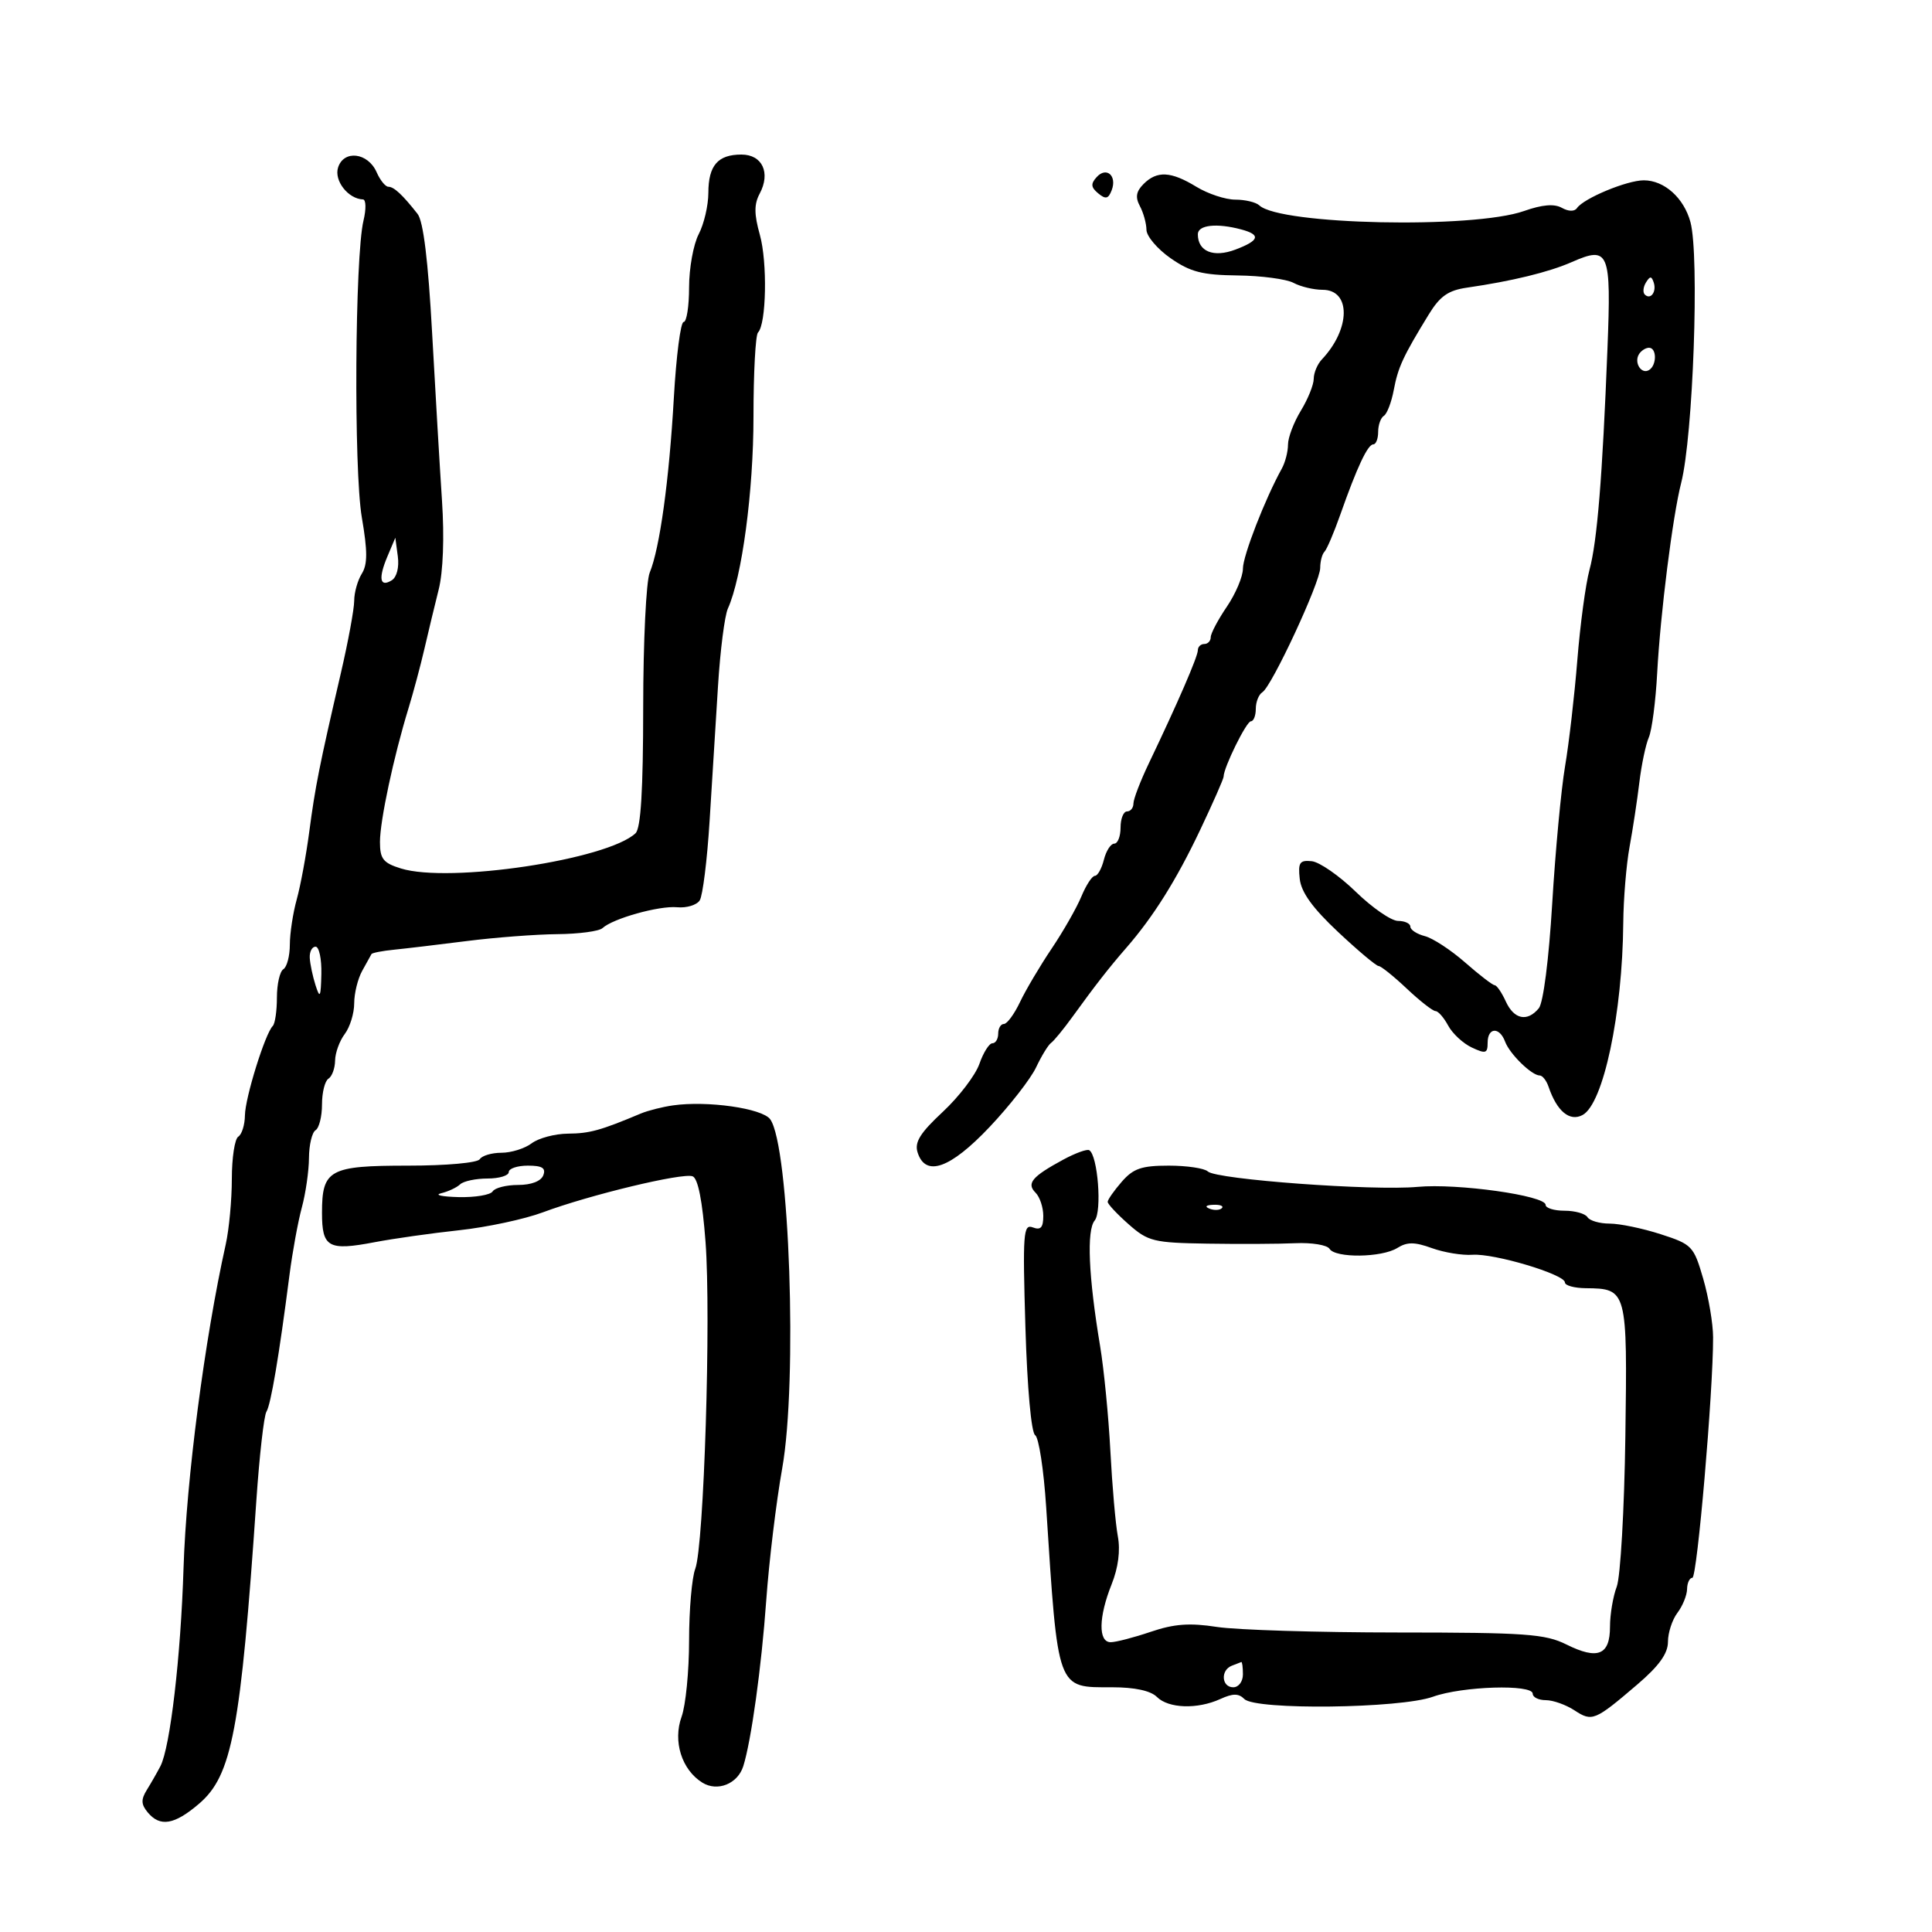 <svg xmlns="http://www.w3.org/2000/svg" width="300" height="300" viewBox="0 0 300 300" version="1.1">
	<path d="M 52.495 26.015 C 51.849 28.051, 54.062 30.883, 56.363 30.968 C 56.838 30.986, 56.875 32.462, 56.444 34.250 C 55.105 39.806, 54.918 72.958, 56.185 80.349 C 57.085 85.601, 57.083 87.637, 56.179 89.085 C 55.531 90.123, 55 92.014, 55 93.287 C 55 94.560, 54.065 99.629, 52.922 104.551 C 49.593 118.893, 48.952 122.111, 48.020 129.168 C 47.536 132.835, 46.661 137.560, 46.075 139.668 C 45.490 141.776, 45.009 144.936, 45.006 146.691 C 45.003 148.446, 44.550 150.160, 44 150.500 C 43.450 150.840, 43 152.816, 43 154.892 C 43 156.968, 42.709 158.958, 42.353 159.314 C 41.167 160.499, 38.066 170.462, 38.033 173.191 C 38.015 174.671, 37.550 176.160, 37 176.500 C 36.450 176.840, 36 179.785, 36 183.045 C 36 186.304, 35.572 190.890, 35.050 193.236 C 31.780 207.905, 28.927 229.799, 28.499 243.500 C 28.070 257.245, 26.426 271.329, 24.909 274.250 C 24.409 275.212, 23.465 276.863, 22.810 277.919 C 21.877 279.424, 21.903 280.179, 22.933 281.419 C 24.853 283.733, 27.070 283.363, 30.901 280.089 C 36.034 275.701, 37.363 268.669, 39.812 232.918 C 40.286 225.999, 40.987 219.829, 41.371 219.209 C 42.061 218.092, 43.335 210.540, 44.948 198 C 45.407 194.425, 46.272 189.700, 46.868 187.500 C 47.464 185.300, 47.963 181.839, 47.976 179.809 C 47.989 177.779, 48.450 175.840, 49 175.500 C 49.550 175.160, 50 173.360, 50 171.500 C 50 169.640, 50.450 167.840, 51 167.500 C 51.550 167.160, 52.014 165.896, 52.032 164.691 C 52.049 163.486, 52.724 161.626, 53.532 160.559 C 54.339 159.491, 55 157.348, 55 155.795 C 55 154.243, 55.563 151.966, 56.250 150.736 C 56.938 149.506, 57.582 148.343, 57.683 148.150 C 57.783 147.958, 59.358 147.652, 61.183 147.469 C 63.007 147.287, 68.100 146.681, 72.500 146.123 C 76.900 145.564, 83.223 145.084, 86.550 145.054 C 89.878 145.024, 93.028 144.604, 93.550 144.121 C 95.168 142.623, 102.363 140.611, 105.151 140.877 C 106.609 141.016, 108.184 140.538, 108.651 139.815 C 109.118 139.092, 109.808 133.550, 110.185 127.500 C 110.561 121.450, 111.150 112, 111.493 106.500 C 111.835 101, 112.524 95.600, 113.023 94.500 C 115.210 89.677, 117 76.271, 117 64.709 C 117 57.902, 117.316 52.018, 117.701 51.632 C 119 50.333, 119.183 40.724, 117.989 36.461 C 117.092 33.258, 117.085 31.710, 117.958 30.078 C 119.694 26.835, 118.376 24, 115.133 24 C 111.462 24, 110.001 25.691, 109.994 29.950 C 109.990 31.903, 109.315 34.789, 108.494 36.364 C 107.672 37.940, 107 41.652, 107 44.614 C 107 47.576, 106.619 50, 106.152 50 C 105.686 50, 105.004 55.287, 104.636 61.750 C 103.905 74.581, 102.449 85.135, 100.885 88.924 C 100.335 90.257, 99.880 99.657, 99.875 109.813 C 99.868 122.719, 99.509 128.612, 98.683 129.389 C 94.306 133.501, 69.756 137.183, 62.250 134.854 C 59.497 133.999, 59 133.370, 59 130.736 C 59 127.451, 61.118 117.526, 63.426 110 C 64.185 107.525, 65.299 103.362, 65.903 100.750 C 66.506 98.138, 67.506 93.985, 68.123 91.523 C 68.810 88.789, 69.009 83.438, 68.635 77.773 C 68.298 72.673, 67.607 60.944, 67.099 51.709 C 66.480 40.439, 65.737 34.357, 64.838 33.213 C 62.512 30.249, 61.169 29, 60.309 29 C 59.850 29, 59.030 27.988, 58.487 26.750 C 57.143 23.685, 53.381 23.224, 52.495 26.015 M 170.292 27.496 C 169.343 28.541, 169.394 29.082, 170.530 30.025 C 171.685 30.983, 172.106 30.886, 172.621 29.545 C 173.484 27.296, 171.812 25.824, 170.292 27.496 M 177.573 28.569 C 176.414 29.729, 176.264 30.626, 177.002 32.004 C 177.551 33.029, 178.010 34.686, 178.021 35.684 C 178.033 36.683, 179.721 38.669, 181.771 40.098 C 184.837 42.233, 186.688 42.709, 192.174 42.772 C 195.845 42.814, 199.752 43.332, 200.858 43.924 C 201.964 44.516, 203.993 45, 205.367 45 C 209.801 45, 209.736 51.079, 205.250 55.821 C 204.563 56.548, 203.998 57.898, 203.996 58.821 C 203.994 59.745, 203.094 61.973, 201.996 63.774 C 200.898 65.575, 200 67.944, 200 69.038 C 200 70.132, 199.567 71.809, 199.038 72.764 C 196.447 77.438, 193 86.306, 193 88.298 C 193 89.529, 191.875 92.191, 190.500 94.215 C 189.125 96.238, 188 98.368, 188 98.947 C 188 99.526, 187.550 100, 187 100 C 186.450 100, 186 100.438, 186 100.973 C 186 101.948, 182.881 109.147, 178.399 118.514 C 177.080 121.272, 176 124.085, 176 124.764 C 176 125.444, 175.550 126, 175 126 C 174.450 126, 174 127.125, 174 128.500 C 174 129.875, 173.559 131, 173.019 131 C 172.480 131, 171.756 132.125, 171.411 133.500 C 171.066 134.875, 170.437 136, 170.013 136 C 169.589 136, 168.645 137.443, 167.914 139.208 C 167.183 140.972, 165.103 144.619, 163.290 147.312 C 161.478 150.005, 159.270 153.737, 158.383 155.604 C 157.497 157.472, 156.373 159, 155.886 159 C 155.399 159, 155 159.675, 155 160.500 C 155 161.325, 154.594 162, 154.098 162 C 153.602 162, 152.694 163.438, 152.082 165.195 C 151.469 166.952, 148.913 170.304, 146.400 172.644 C 142.874 175.927, 141.981 177.365, 142.484 178.949 C 143.713 182.823, 147.549 181.465, 153.671 174.990 C 156.796 171.685, 160.042 167.522, 160.884 165.740 C 161.726 163.958, 162.774 162.247, 163.212 161.938 C 163.650 161.629, 165.128 159.829, 166.497 157.938 C 170.098 152.961, 172.191 150.277, 174.862 147.211 C 179.101 142.345, 182.678 136.637, 186.372 128.846 C 188.367 124.636, 190 120.927, 190 120.603 C 190 119.196, 193.543 112, 194.236 112 C 194.656 112, 195 111.127, 195 110.059 C 195 108.991, 195.462 107.833, 196.026 107.484 C 197.481 106.585, 205 90.417, 205 88.187 C 205 87.168, 205.299 86.035, 205.664 85.670 C 206.029 85.305, 207.136 82.709, 208.125 79.900 C 210.717 72.542, 212.380 69, 213.244 69 C 213.660 69, 214 68.127, 214 67.059 C 214 65.991, 214.399 64.871, 214.887 64.570 C 215.374 64.269, 216.066 62.461, 216.424 60.553 C 217.086 57.027, 217.862 55.351, 221.843 48.851 C 223.600 45.983, 224.872 45.088, 227.789 44.666 C 234.777 43.655, 240.501 42.259, 244.053 40.699 C 249.852 38.151, 250.202 38.995, 249.607 54.101 C 248.817 74.167, 248.014 84.055, 246.811 88.500 C 246.216 90.700, 245.368 97, 244.927 102.500 C 244.486 108, 243.628 115.425, 243.020 119 C 242.413 122.575, 241.515 132.167, 241.025 140.316 C 240.503 148.998, 239.642 155.726, 238.945 156.566 C 237.154 158.725, 235.092 158.296, 233.818 155.500 C 233.192 154.125, 232.414 152.991, 232.089 152.981 C 231.765 152.970, 229.700 151.381, 227.500 149.450 C 225.300 147.519, 222.488 145.679, 221.250 145.361 C 220.012 145.043, 219 144.382, 219 143.892 C 219 143.401, 218.141 143, 217.092 143 C 216.042 143, 213.089 140.965, 210.530 138.477 C 207.971 135.990, 204.892 133.852, 203.688 133.727 C 201.817 133.533, 201.547 133.930, 201.822 136.466 C 202.048 138.550, 203.820 141.006, 207.776 144.716 C 210.873 147.622, 213.703 150, 214.064 150 C 214.425 150, 216.390 151.575, 218.431 153.500 C 220.472 155.425, 222.484 157, 222.902 157 C 223.320 157, 224.205 158.013, 224.869 159.250 C 225.533 160.488, 227.184 162.020, 228.538 162.656 C 230.697 163.670, 231 163.577, 231 161.906 C 231 159.516, 232.844 159.410, 233.712 161.750 C 234.421 163.660, 237.839 167, 239.086 167 C 239.514 167, 240.133 167.787, 240.459 168.750 C 241.752 172.558, 243.739 174.210, 245.738 173.140 C 248.973 171.409, 251.936 157.425, 252.060 143.308 C 252.092 139.564, 252.533 134.250, 253.038 131.500 C 253.544 128.750, 254.227 124.250, 254.557 121.500 C 254.888 118.750, 255.550 115.600, 256.028 114.500 C 256.507 113.400, 257.092 108.900, 257.327 104.500 C 257.819 95.306, 259.734 80.125, 261.048 75 C 262.906 67.751, 263.906 39.759, 262.495 34.500 C 261.484 30.737, 258.433 28, 255.248 28 C 252.633 28, 245.914 30.793, 244.869 32.314 C 244.489 32.868, 243.555 32.850, 242.516 32.269 C 241.342 31.612, 239.474 31.771, 236.647 32.768 C 228.744 35.556, 198.767 34.918, 195.550 31.893 C 195.028 31.402, 193.351 31, 191.824 31 C 190.297 31, 187.575 30.102, 185.774 29.004 C 181.825 26.596, 179.661 26.481, 177.573 28.569 M 186 36.378 C 186 39.051, 188.427 40.043, 191.827 38.759 C 195.572 37.346, 195.835 36.457, 192.750 35.630 C 188.930 34.606, 186 34.931, 186 36.378 M 255.583 43.866 C 255.152 44.563, 255.070 45.403, 255.400 45.733 C 256.295 46.628, 257.271 45.312, 256.787 43.862 C 256.449 42.846, 256.213 42.846, 255.583 43.866 M 254.500 55 C 253.684 56.320, 254.880 58.192, 256.069 57.457 C 257.284 56.707, 257.276 54, 256.059 54 C 255.541 54, 254.840 54.450, 254.500 55 M 60.160 86.401 C 58.715 89.822, 58.975 91.262, 60.830 90.109 C 61.611 89.624, 62 88.090, 61.773 86.391 L 61.386 83.500 60.160 86.401 M 48.100 148.750 C 48.155 149.713, 48.560 151.625, 49 153 C 49.680 155.124, 49.816 154.860, 49.900 151.250 C 49.955 148.912, 49.550 147, 49 147 C 48.450 147, 48.045 147.787, 48.100 148.750 M 104.500 171.644 C 102.850 171.879, 100.600 172.449, 99.500 172.911 C 93.245 175.538, 91.564 176.003, 88.203 176.032 C 86.166 176.049, 83.626 176.724, 82.559 177.532 C 81.491 178.339, 79.380 179, 77.868 179 C 76.355 179, 74.840 179.450, 74.500 180 C 74.151 180.564, 69.299 181, 63.370 181 C 51.130 181, 50 181.619, 50 188.322 C 50 193.711, 50.986 194.260, 58.197 192.884 C 61.114 192.327, 67.011 191.493, 71.303 191.030 C 75.595 190.568, 81.445 189.316, 84.303 188.248 C 91.531 185.549, 106.009 182.066, 107.548 182.657 C 108.386 182.978, 109.075 186.468, 109.553 192.823 C 110.428 204.429, 109.309 240.057, 107.958 243.610 C 107.431 244.996, 107 250.006, 107 254.744 C 107 259.482, 106.476 264.806, 105.836 266.576 C 104.461 270.380, 105.851 274.802, 109.052 276.801 C 111.398 278.266, 114.549 277.004, 115.416 274.251 C 116.654 270.320, 118.242 258.855, 118.982 248.500 C 119.415 242.450, 120.530 233.225, 121.461 228 C 123.858 214.549, 122.594 177.901, 119.592 173.795 C 118.351 172.097, 109.845 170.885, 104.500 171.644 M 165.090 180.074 C 160.244 182.698, 159.357 183.757, 160.800 185.200 C 161.460 185.860, 162 187.483, 162 188.807 C 162 190.620, 161.598 191.060, 160.371 190.589 C 158.896 190.023, 158.788 191.482, 159.225 206.083 C 159.507 215.507, 160.135 222.471, 160.737 222.850 C 161.303 223.208, 162.072 228.225, 162.447 234 C 164.311 262.744, 164.038 262, 172.726 262 C 176.208 262, 178.679 262.536, 179.643 263.500 C 181.438 265.296, 185.929 265.445, 189.480 263.827 C 191.449 262.930, 192.330 262.930, 193.227 263.827 C 194.971 265.571, 217.429 265.298, 222.500 263.471 C 227.065 261.827, 238 261.494, 238 263 C 238 263.550, 238.916 264, 240.035 264 C 241.155 264, 243.160 264.714, 244.491 265.586 C 247.231 267.381, 247.636 267.214, 254.250 261.560 C 257.620 258.679, 258.999 256.757, 259 254.941 C 259 253.534, 259.661 251.509, 260.468 250.441 C 261.276 249.374, 261.951 247.713, 261.968 246.750 C 261.986 245.787, 262.355 245, 262.790 245 C 263.532 245, 266.028 216.040, 266.009 207.654 C 266.004 205.539, 265.312 201.440, 264.470 198.546 C 263 193.487, 262.746 193.222, 257.856 191.642 C 255.059 190.739, 251.499 190, 249.944 190 C 248.390 190, 246.840 189.550, 246.500 189 C 246.160 188.450, 244.559 188, 242.941 188 C 241.323 188, 240 187.591, 240 187.090 C 240 185.648, 226.294 183.722, 220.117 184.297 C 213.229 184.938, 188.859 183.147, 187.550 181.903 C 187.028 181.406, 184.296 181, 181.480 181 C 177.262 181, 175.977 181.441, 174.180 183.508 C 172.981 184.887, 172 186.290, 172 186.626 C 172 186.962, 173.463 188.526, 175.250 190.102 C 178.277 192.772, 179.116 192.978, 187.500 193.113 C 192.450 193.193, 198.588 193.162, 201.139 193.045 C 203.691 192.928, 206.080 193.320, 206.448 193.916 C 207.354 195.383, 214.559 195.292, 216.973 193.785 C 218.504 192.829, 219.652 192.834, 222.348 193.809 C 224.234 194.491, 227.065 194.955, 228.638 194.841 C 232.006 194.597, 243 197.885, 243 199.137 C 243 199.612, 244.463 200.014, 246.250 200.032 C 252.660 200.095, 252.706 200.268, 252.385 223.059 C 252.226 234.366, 251.624 244.858, 251.048 246.374 C 250.472 247.890, 250 250.690, 250 252.596 C 250 257.003, 248.106 257.778, 243.242 255.360 C 239.929 253.713, 236.918 253.499, 217 253.492 C 204.625 253.488, 192.009 253.100, 188.964 252.630 C 184.722 251.975, 182.319 252.152, 178.680 253.388 C 176.067 254.274, 173.271 255, 172.465 255 C 170.516 255, 170.579 251.093, 172.610 246.016 C 173.644 243.431, 173.990 240.761, 173.576 238.555 C 173.222 236.666, 172.701 230.706, 172.418 225.310 C 172.135 219.915, 171.417 212.575, 170.821 209 C 169.023 198.210, 168.714 191.049, 169.980 189.524 C 171.143 188.122, 170.467 179.386, 169.135 178.602 C 168.786 178.396, 166.965 179.059, 165.090 180.074 M 79 182 C 79 182.550, 77.515 183, 75.700 183 C 73.885 183, 71.973 183.406, 71.450 183.903 C 70.927 184.400, 69.600 185.022, 68.500 185.287 C 67.400 185.552, 68.611 185.820, 71.191 185.884 C 73.771 185.948, 76.160 185.550, 76.500 185 C 76.840 184.450, 78.618 184, 80.452 184 C 82.493 184, 84.009 183.418, 84.362 182.500 C 84.794 181.374, 84.197 181, 81.969 181 C 80.336 181, 79 181.450, 79 182 M 187.813 187.683 C 188.534 187.972, 189.397 187.936, 189.729 187.604 C 190.061 187.272, 189.471 187.036, 188.417 187.079 C 187.252 187.127, 187.015 187.364, 187.813 187.683 M 191.250 258.662 C 189.492 259.372, 189.688 262, 191.500 262 C 192.333 262, 193 261.111, 193 260 C 193 258.900, 192.887 258.036, 192.750 258.079 C 192.613 258.122, 191.938 258.385, 191.250 258.662" stroke="none" fill="black" fill-rule="evenodd"/>
</svg>